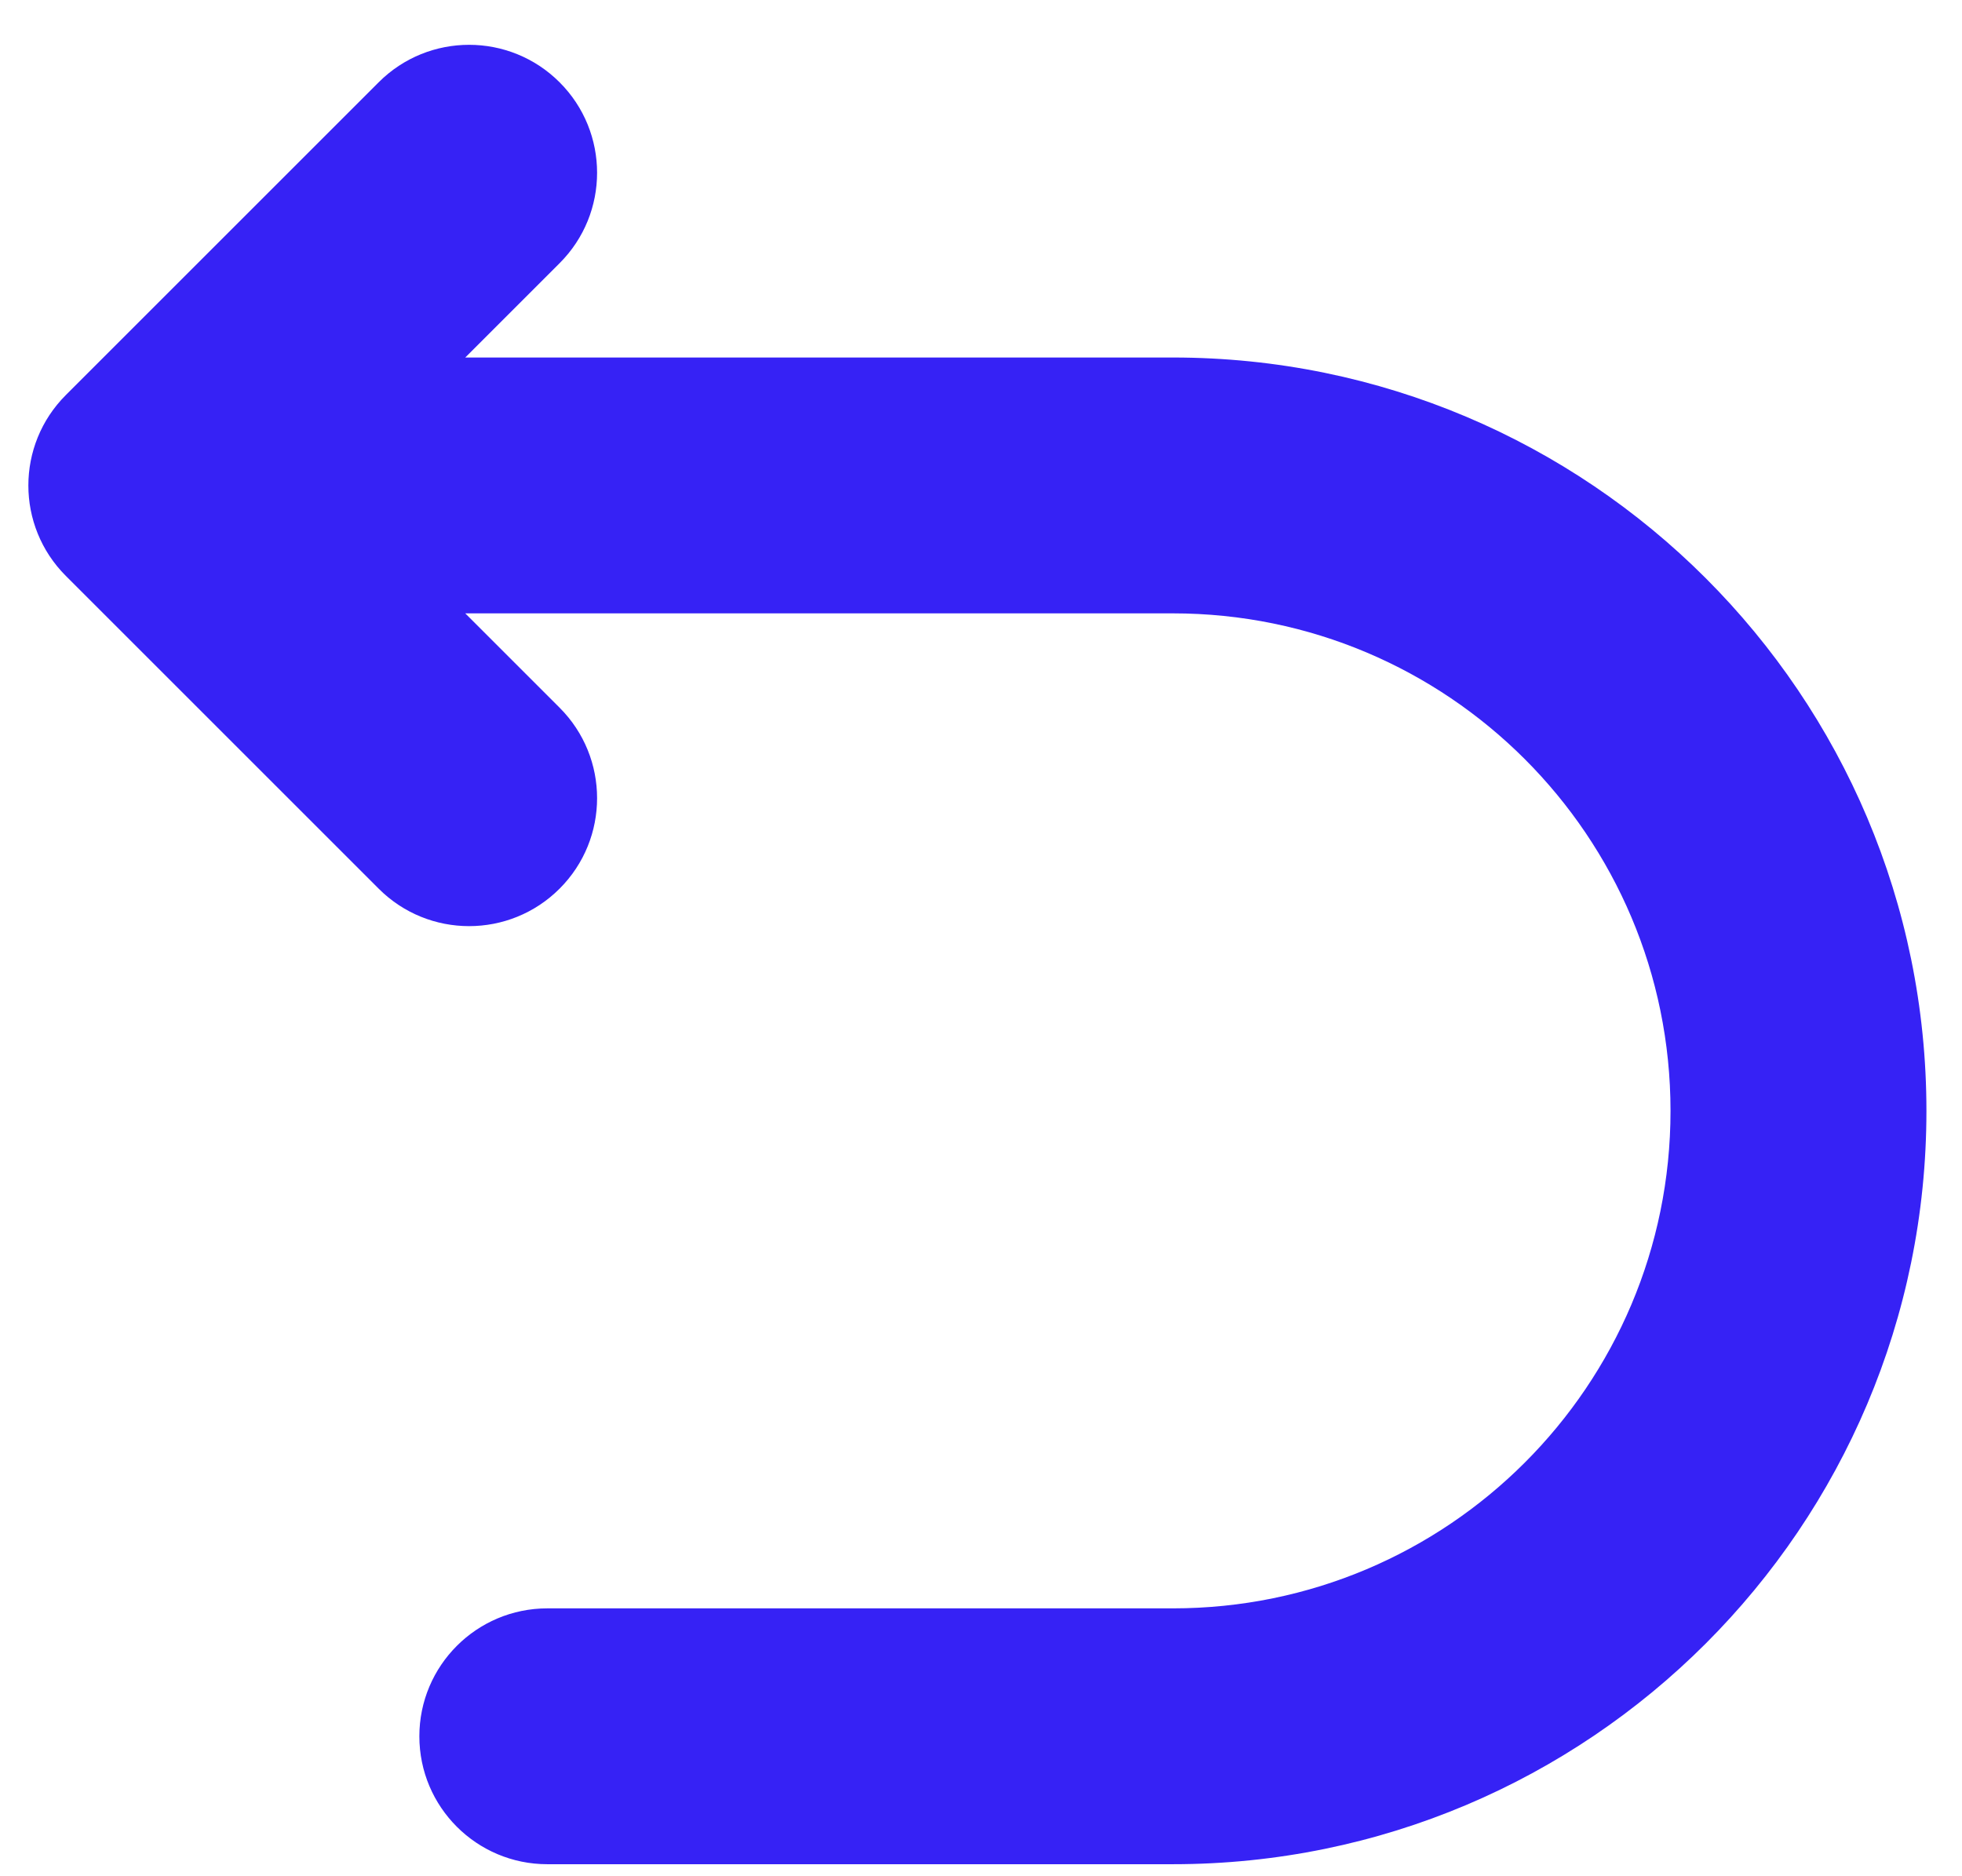 <svg width="23" height="22" viewBox="0 0 23 22" fill="none" xmlns="http://www.w3.org/2000/svg">
<path fill-rule="evenodd" clip-rule="evenodd" d="M6.56 0.965C7.146 1.551 7.146 2.501 6.56 3.086L5.454 4.192H13.749C18.628 4.192 22.583 8.147 22.583 13.026C22.583 17.904 18.628 21.859 13.749 21.859H6.416C5.588 21.859 4.916 21.188 4.916 20.359C4.916 19.531 5.588 18.859 6.416 18.859H13.749C16.971 18.859 19.583 16.247 19.583 13.026C19.583 9.804 16.971 7.192 13.749 7.192H5.454L6.56 8.298C7.146 8.884 7.146 9.834 6.56 10.42C5.974 11.006 5.024 11.006 4.439 10.42L0.772 6.753C0.186 6.167 0.186 5.218 0.772 4.632L4.439 0.965C5.024 0.379 5.974 0.379 6.56 0.965Z" fill="#3622F5"/>
</svg>

